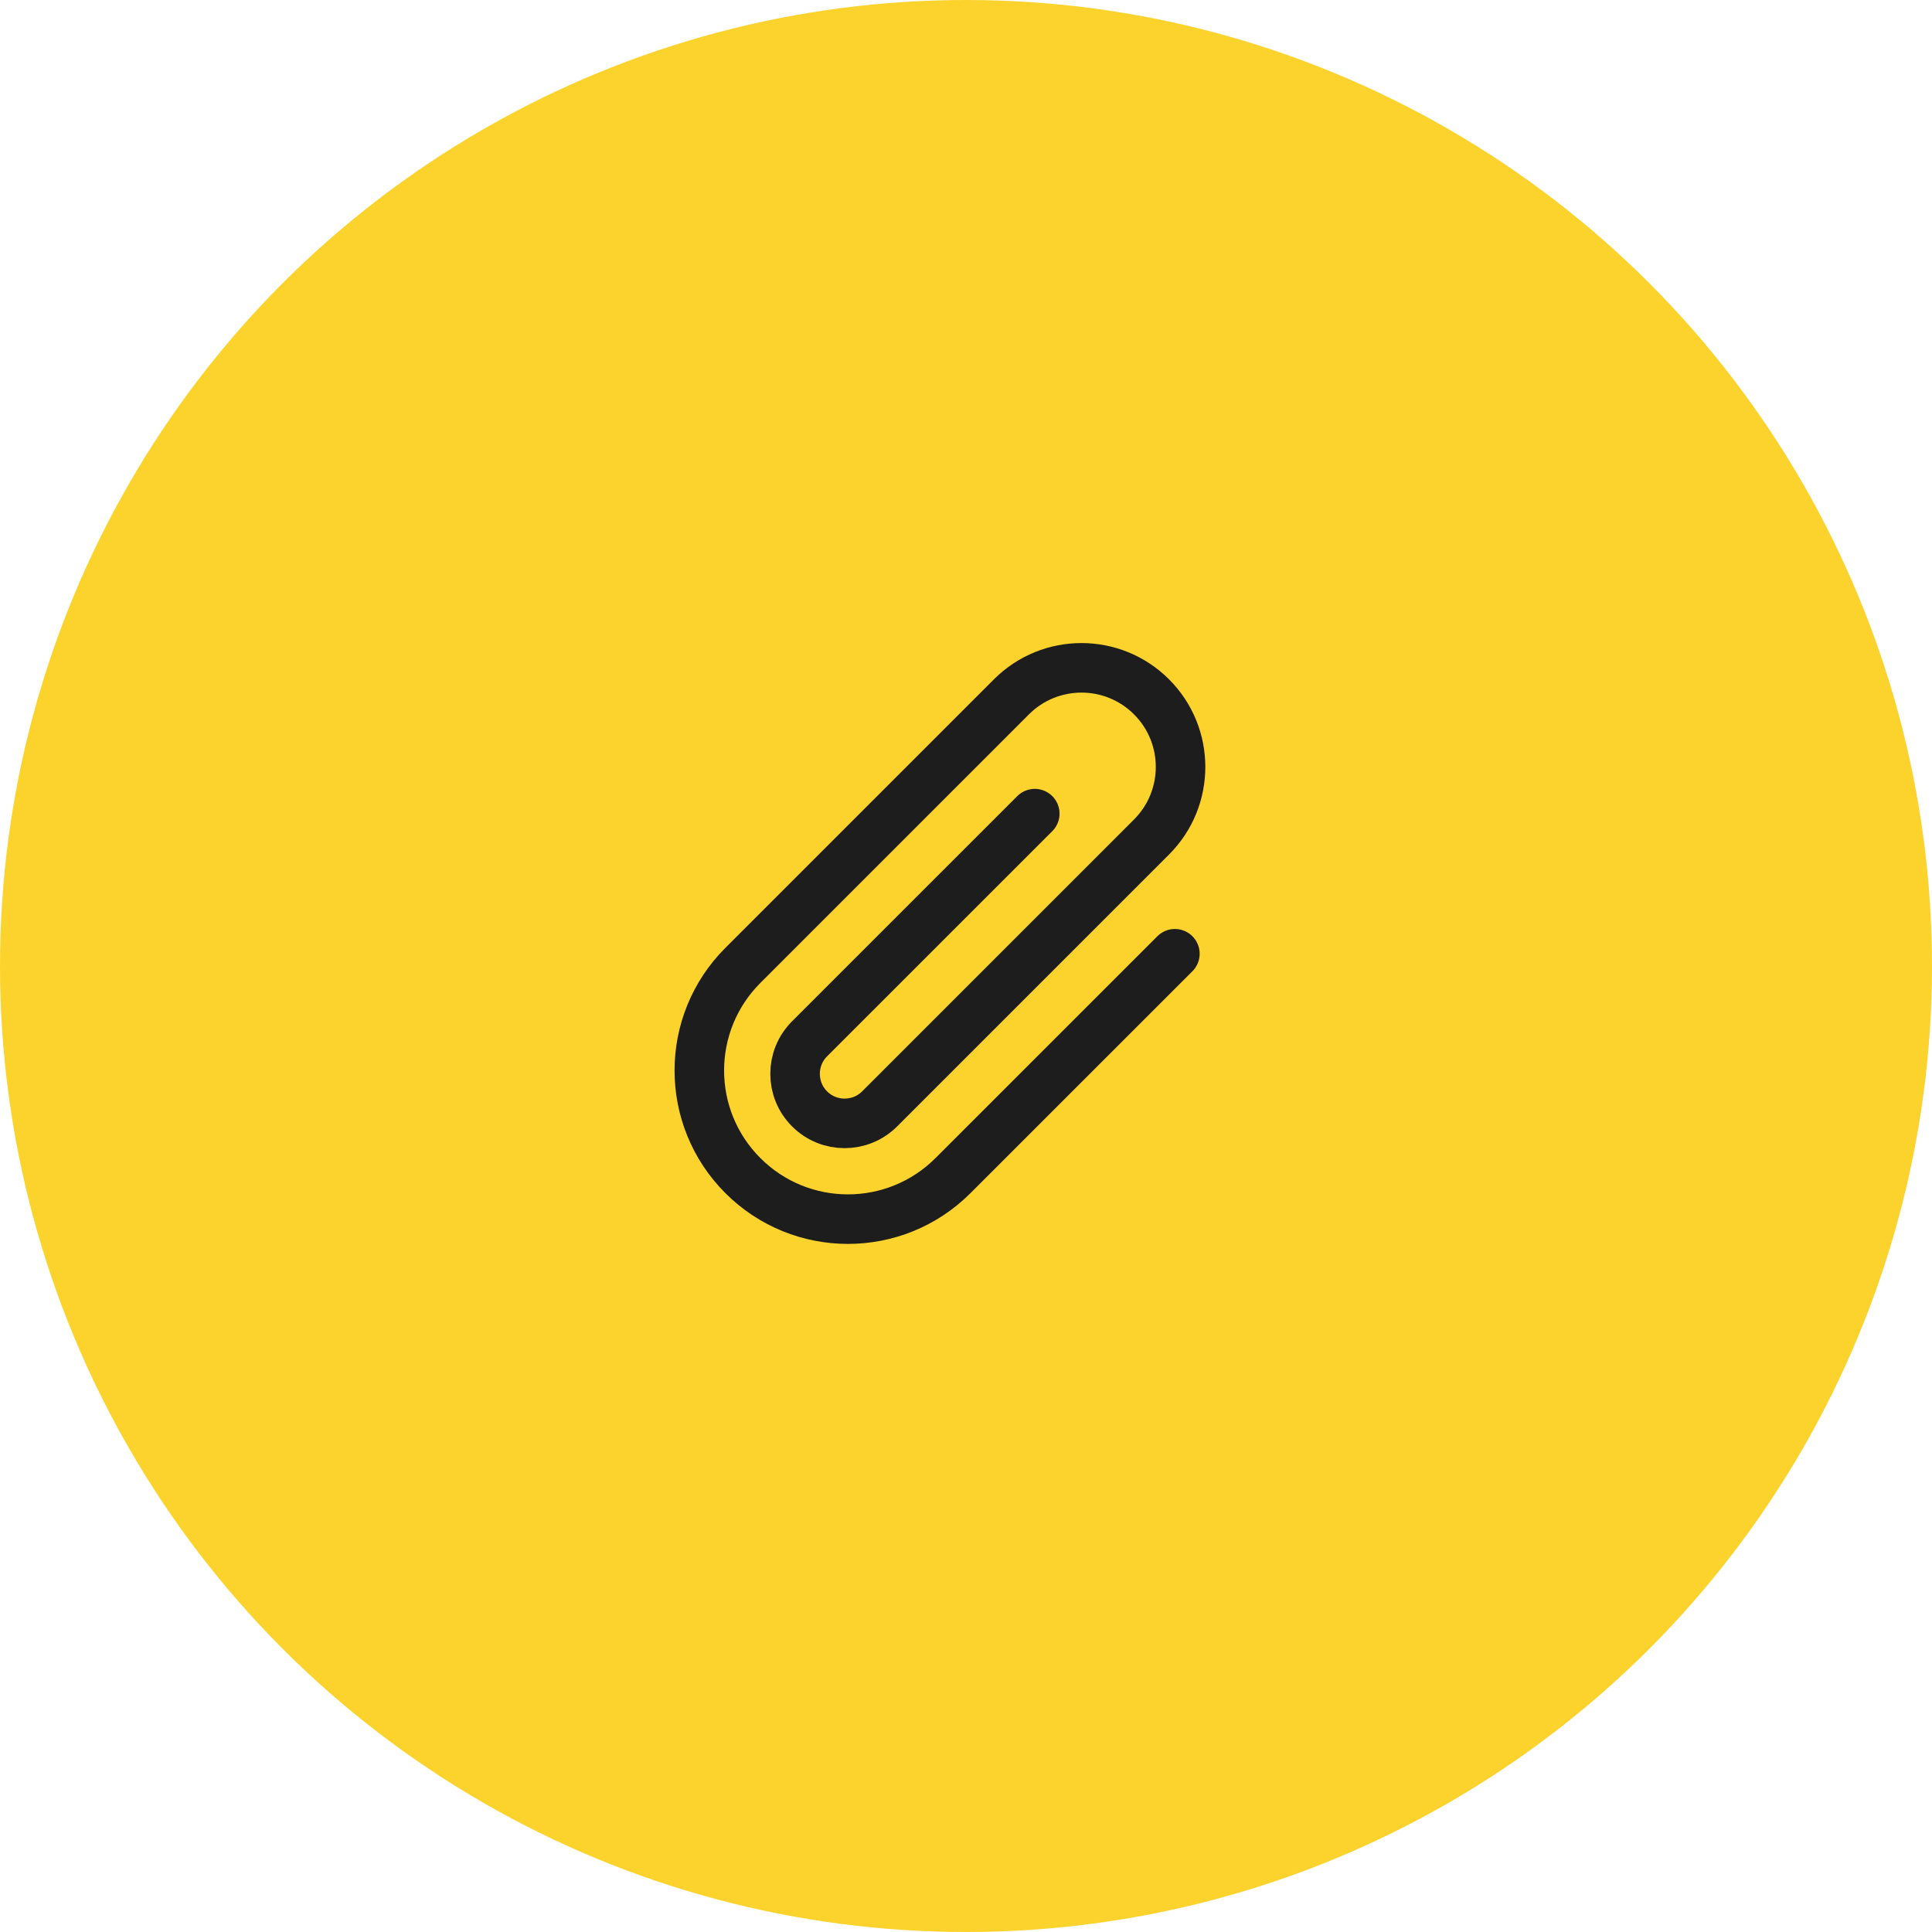 <svg width="50" height="50" viewBox="0 0 50 50" fill="none" xmlns="http://www.w3.org/2000/svg">
<circle cx="25" cy="25" r="25" fill="#FCD32C"/>
<path d="M30.406 24.683L24.664 30.424C23.162 31.927 20.727 31.927 19.225 30.424V30.424C17.723 28.922 17.723 26.487 19.225 24.985L26.175 18.035C27.177 17.033 28.8 17.033 29.802 18.035V18.035C30.803 19.036 30.803 20.66 29.802 21.661L22.765 28.698C22.264 29.198 21.453 29.198 20.952 28.698V28.698C20.451 28.197 20.451 27.385 20.952 26.884L26.78 21.057" stroke="#1D1D1D" stroke-width="1.282" stroke-linecap="round"/>
</svg>
